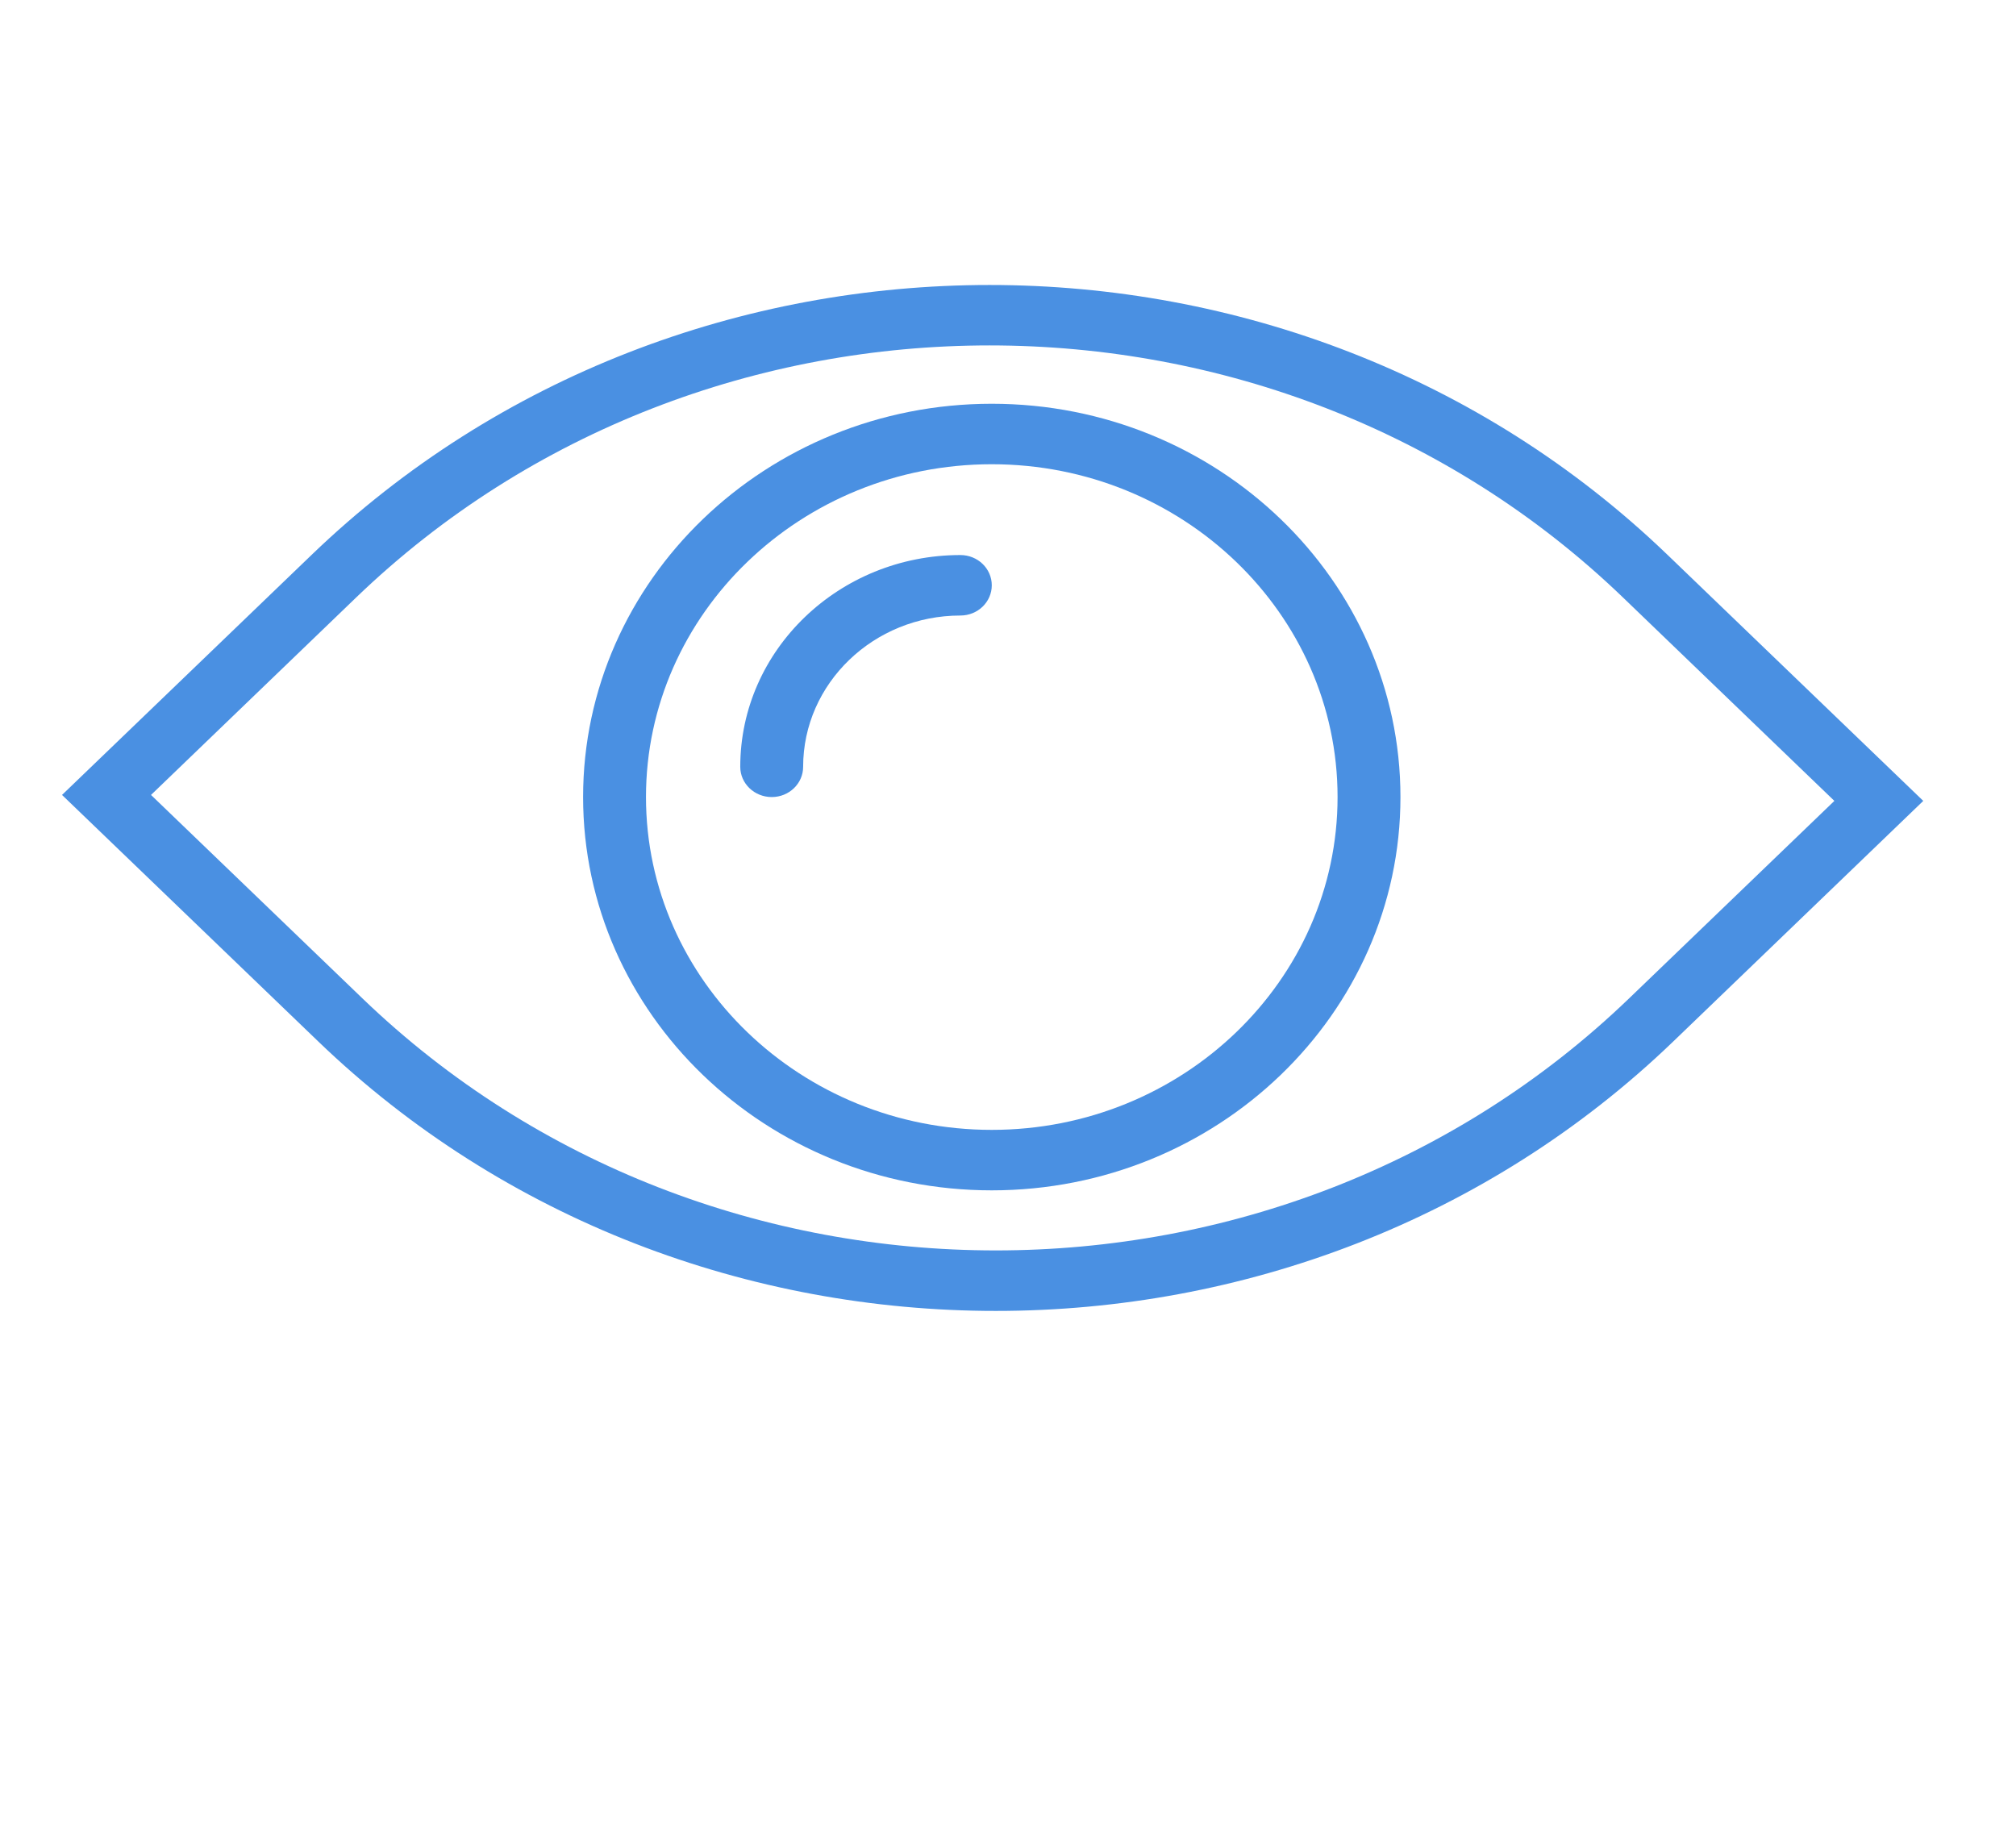 <svg width="21" height="19" viewBox="0 0 21 19" fill="none" xmlns="http://www.w3.org/2000/svg">
<g clip-path="url(#clip0_576_570)">
<path d="M17.369 5.779C13.475 2.032 7.141 2.032 3.247 5.779L0.646 8.281L3.312 10.846C5.258 12.719 7.815 13.656 10.373 13.656C12.93 13.656 15.487 12.72 17.433 10.846L20.034 8.343L17.369 5.779ZM16.97 10.4C13.332 13.901 7.413 13.901 3.775 10.4L1.573 8.281L3.71 6.224C7.348 2.723 13.268 2.723 16.906 6.224L19.108 8.343L16.97 10.4Z" fill="#4A90E2"/>
<path d="M10.004 5.782C8.74 5.782 7.711 6.771 7.711 7.988C7.711 8.162 7.858 8.303 8.039 8.303C8.22 8.303 8.366 8.162 8.366 7.988C8.366 7.119 9.101 6.412 10.004 6.412C10.185 6.412 10.331 6.271 10.331 6.097C10.331 5.923 10.185 5.782 10.004 5.782Z" fill="#4A90E2"/>
<path d="M10.331 4.206C7.984 4.206 6.074 6.044 6.074 8.303C6.074 10.562 7.984 12.4 10.331 12.4C12.678 12.4 14.588 10.562 14.588 8.303C14.588 6.044 12.679 4.206 10.331 4.206ZM10.331 11.77C8.345 11.77 6.729 10.214 6.729 8.303C6.729 6.392 8.345 4.836 10.331 4.836C12.317 4.836 13.933 6.392 13.933 8.303C13.933 10.214 12.318 11.77 10.331 11.77Z" fill="#4A90E2"/>
</g>
<defs>
<clipPath id="clip0_576_570">
<rect width="20.68" height="19" fill="white"/>
</clipPath>
</defs>
</svg>
